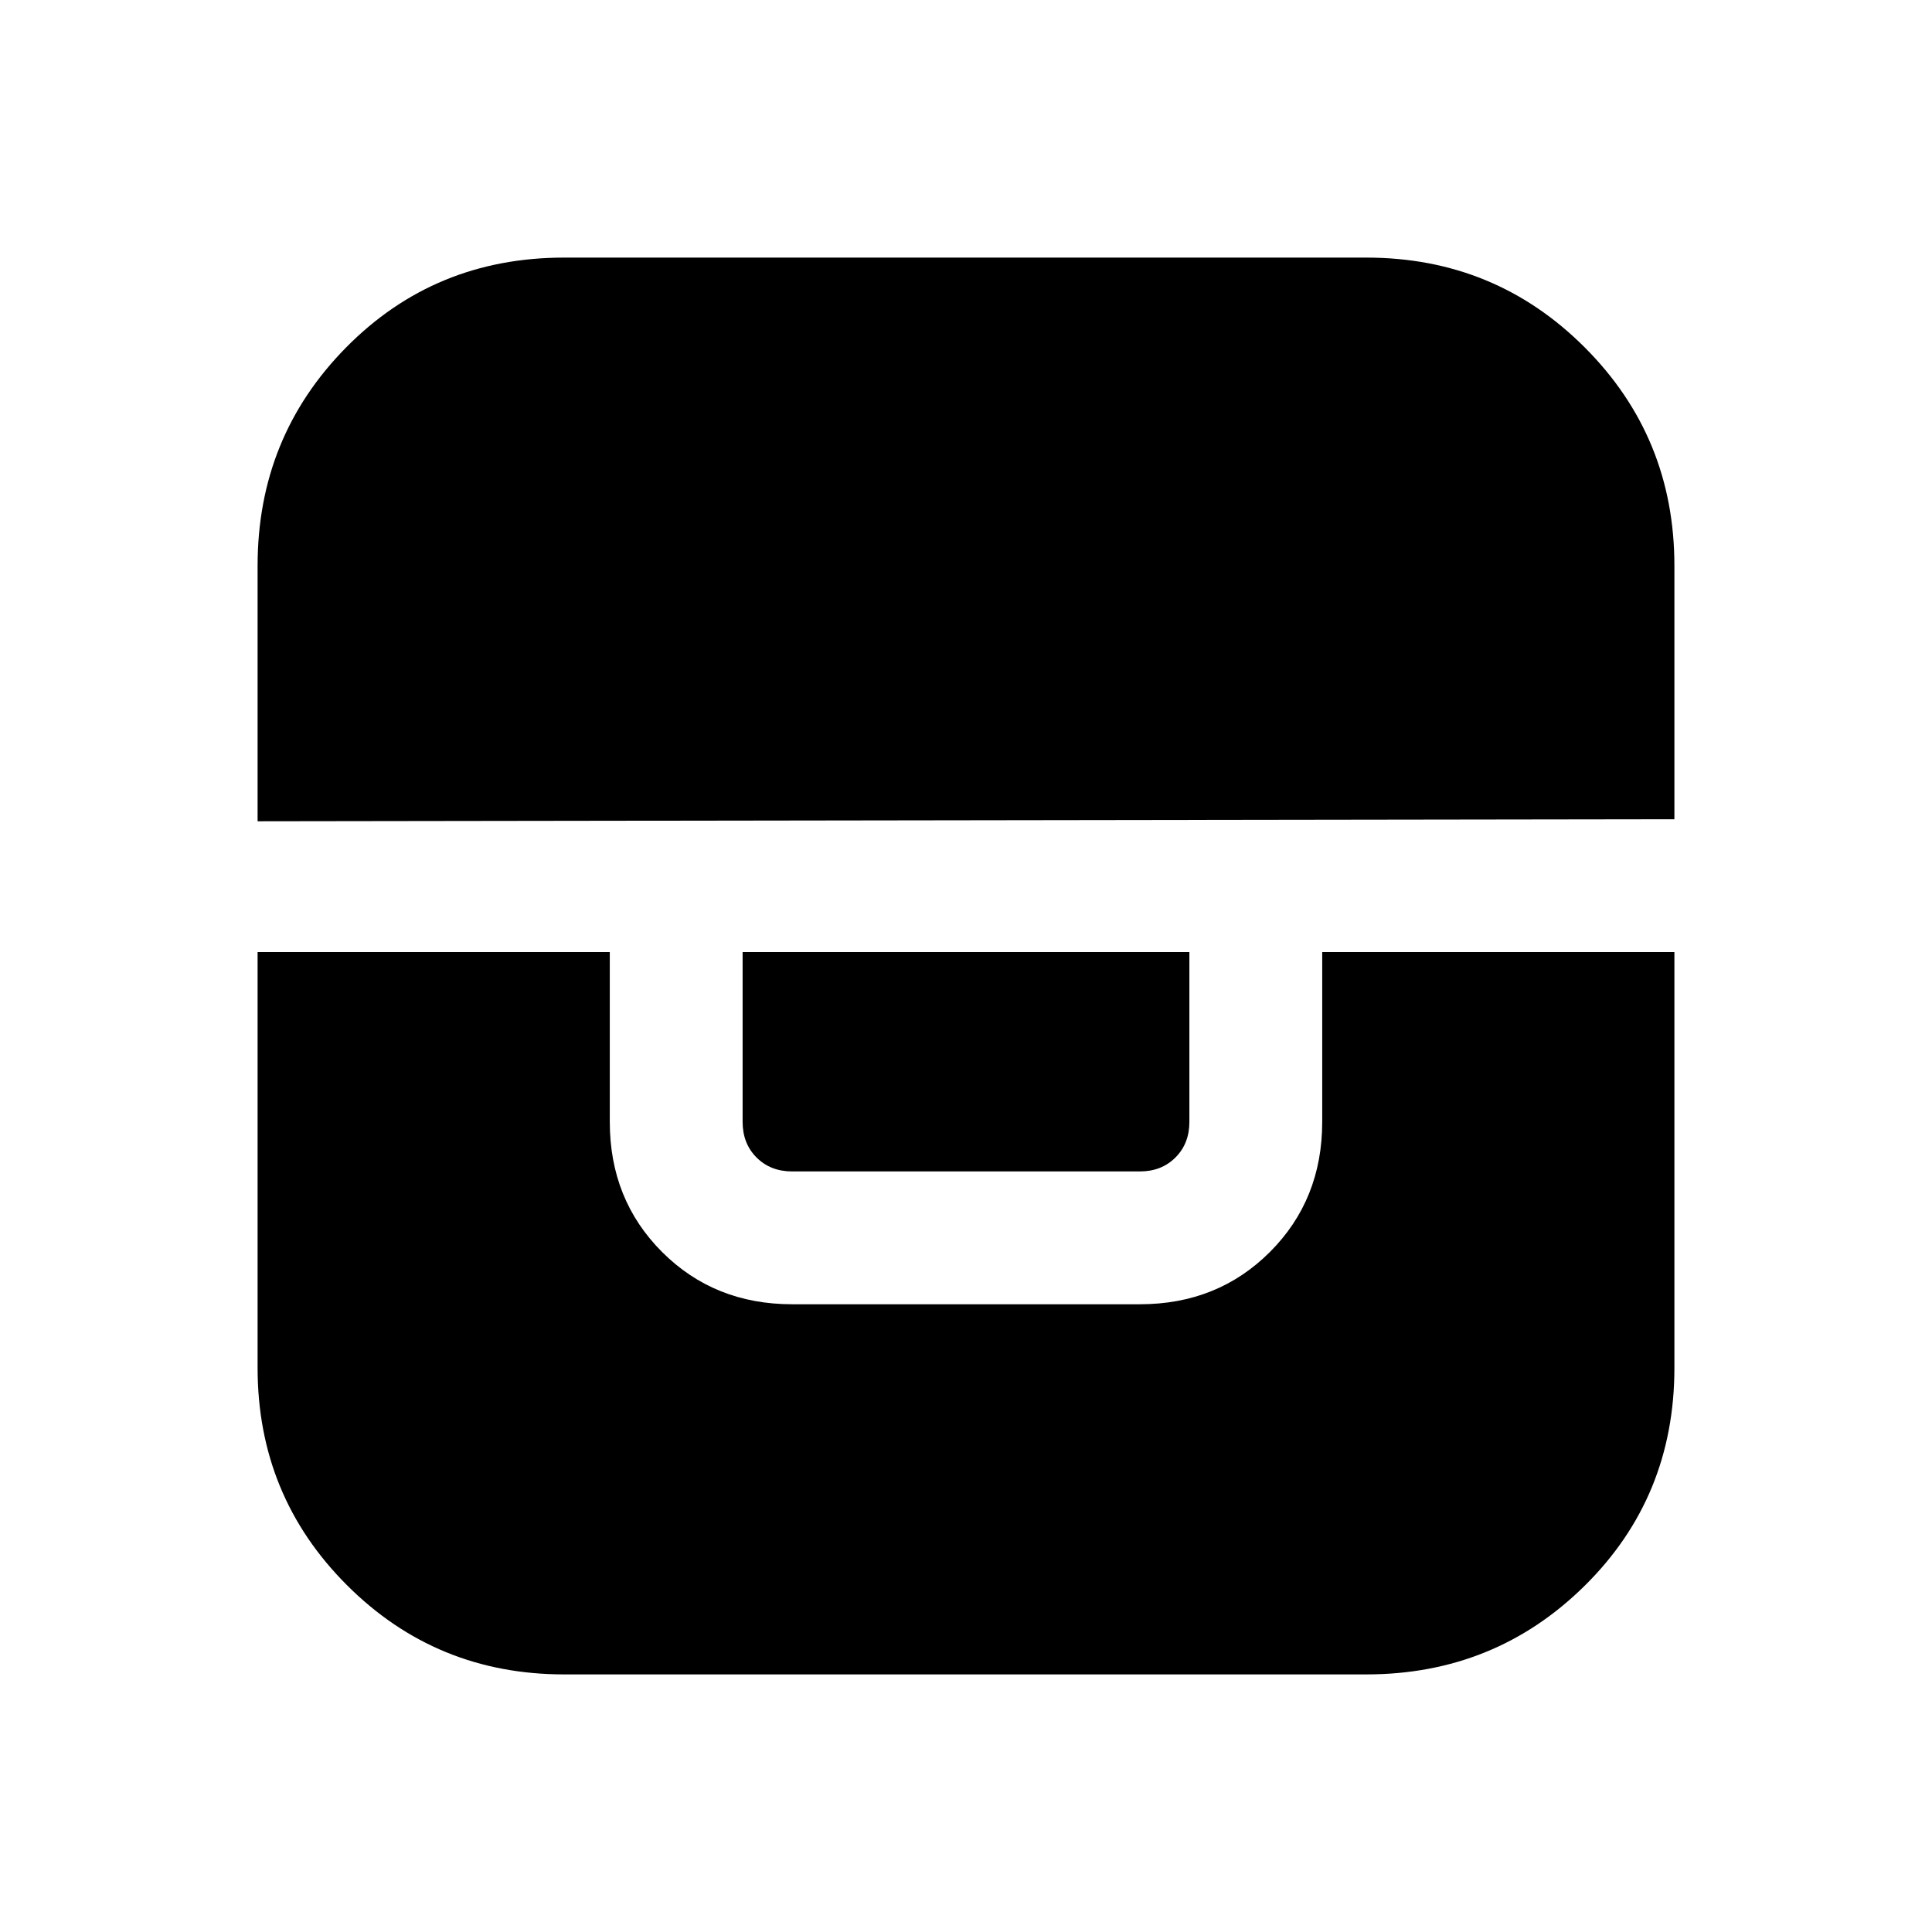 <svg xmlns="http://www.w3.org/2000/svg" height="24" viewBox="0 -960 960 960" width="24"><path d="M128-486.92v206.61q0 63.58 44.37 107.94Q216.73-128 280.31-128h398.61q63.9 0 108.49-44.04Q832-216.08 832-280.31v-206.61H657v84.38q0 38.66-25.98 64.64-25.98 25.98-64.64 25.98H393.62q-38.66 0-64.64-25.98Q303-363.88 303-402.54v-84.38H128Zm241 0v84.38q0 10.77 6.92 17.69 6.93 6.93 17.7 6.93h172.76q10.77 0 17.7-6.93 6.92-6.92 6.92-17.69v-84.38H369Zm-241-65 704-1v-126q0-63.9-44.59-108.49Q742.82-832 678.92-832H280.31q-64.23 0-108.27 44.59Q128-742.82 128-678.92v127Z"/></svg>